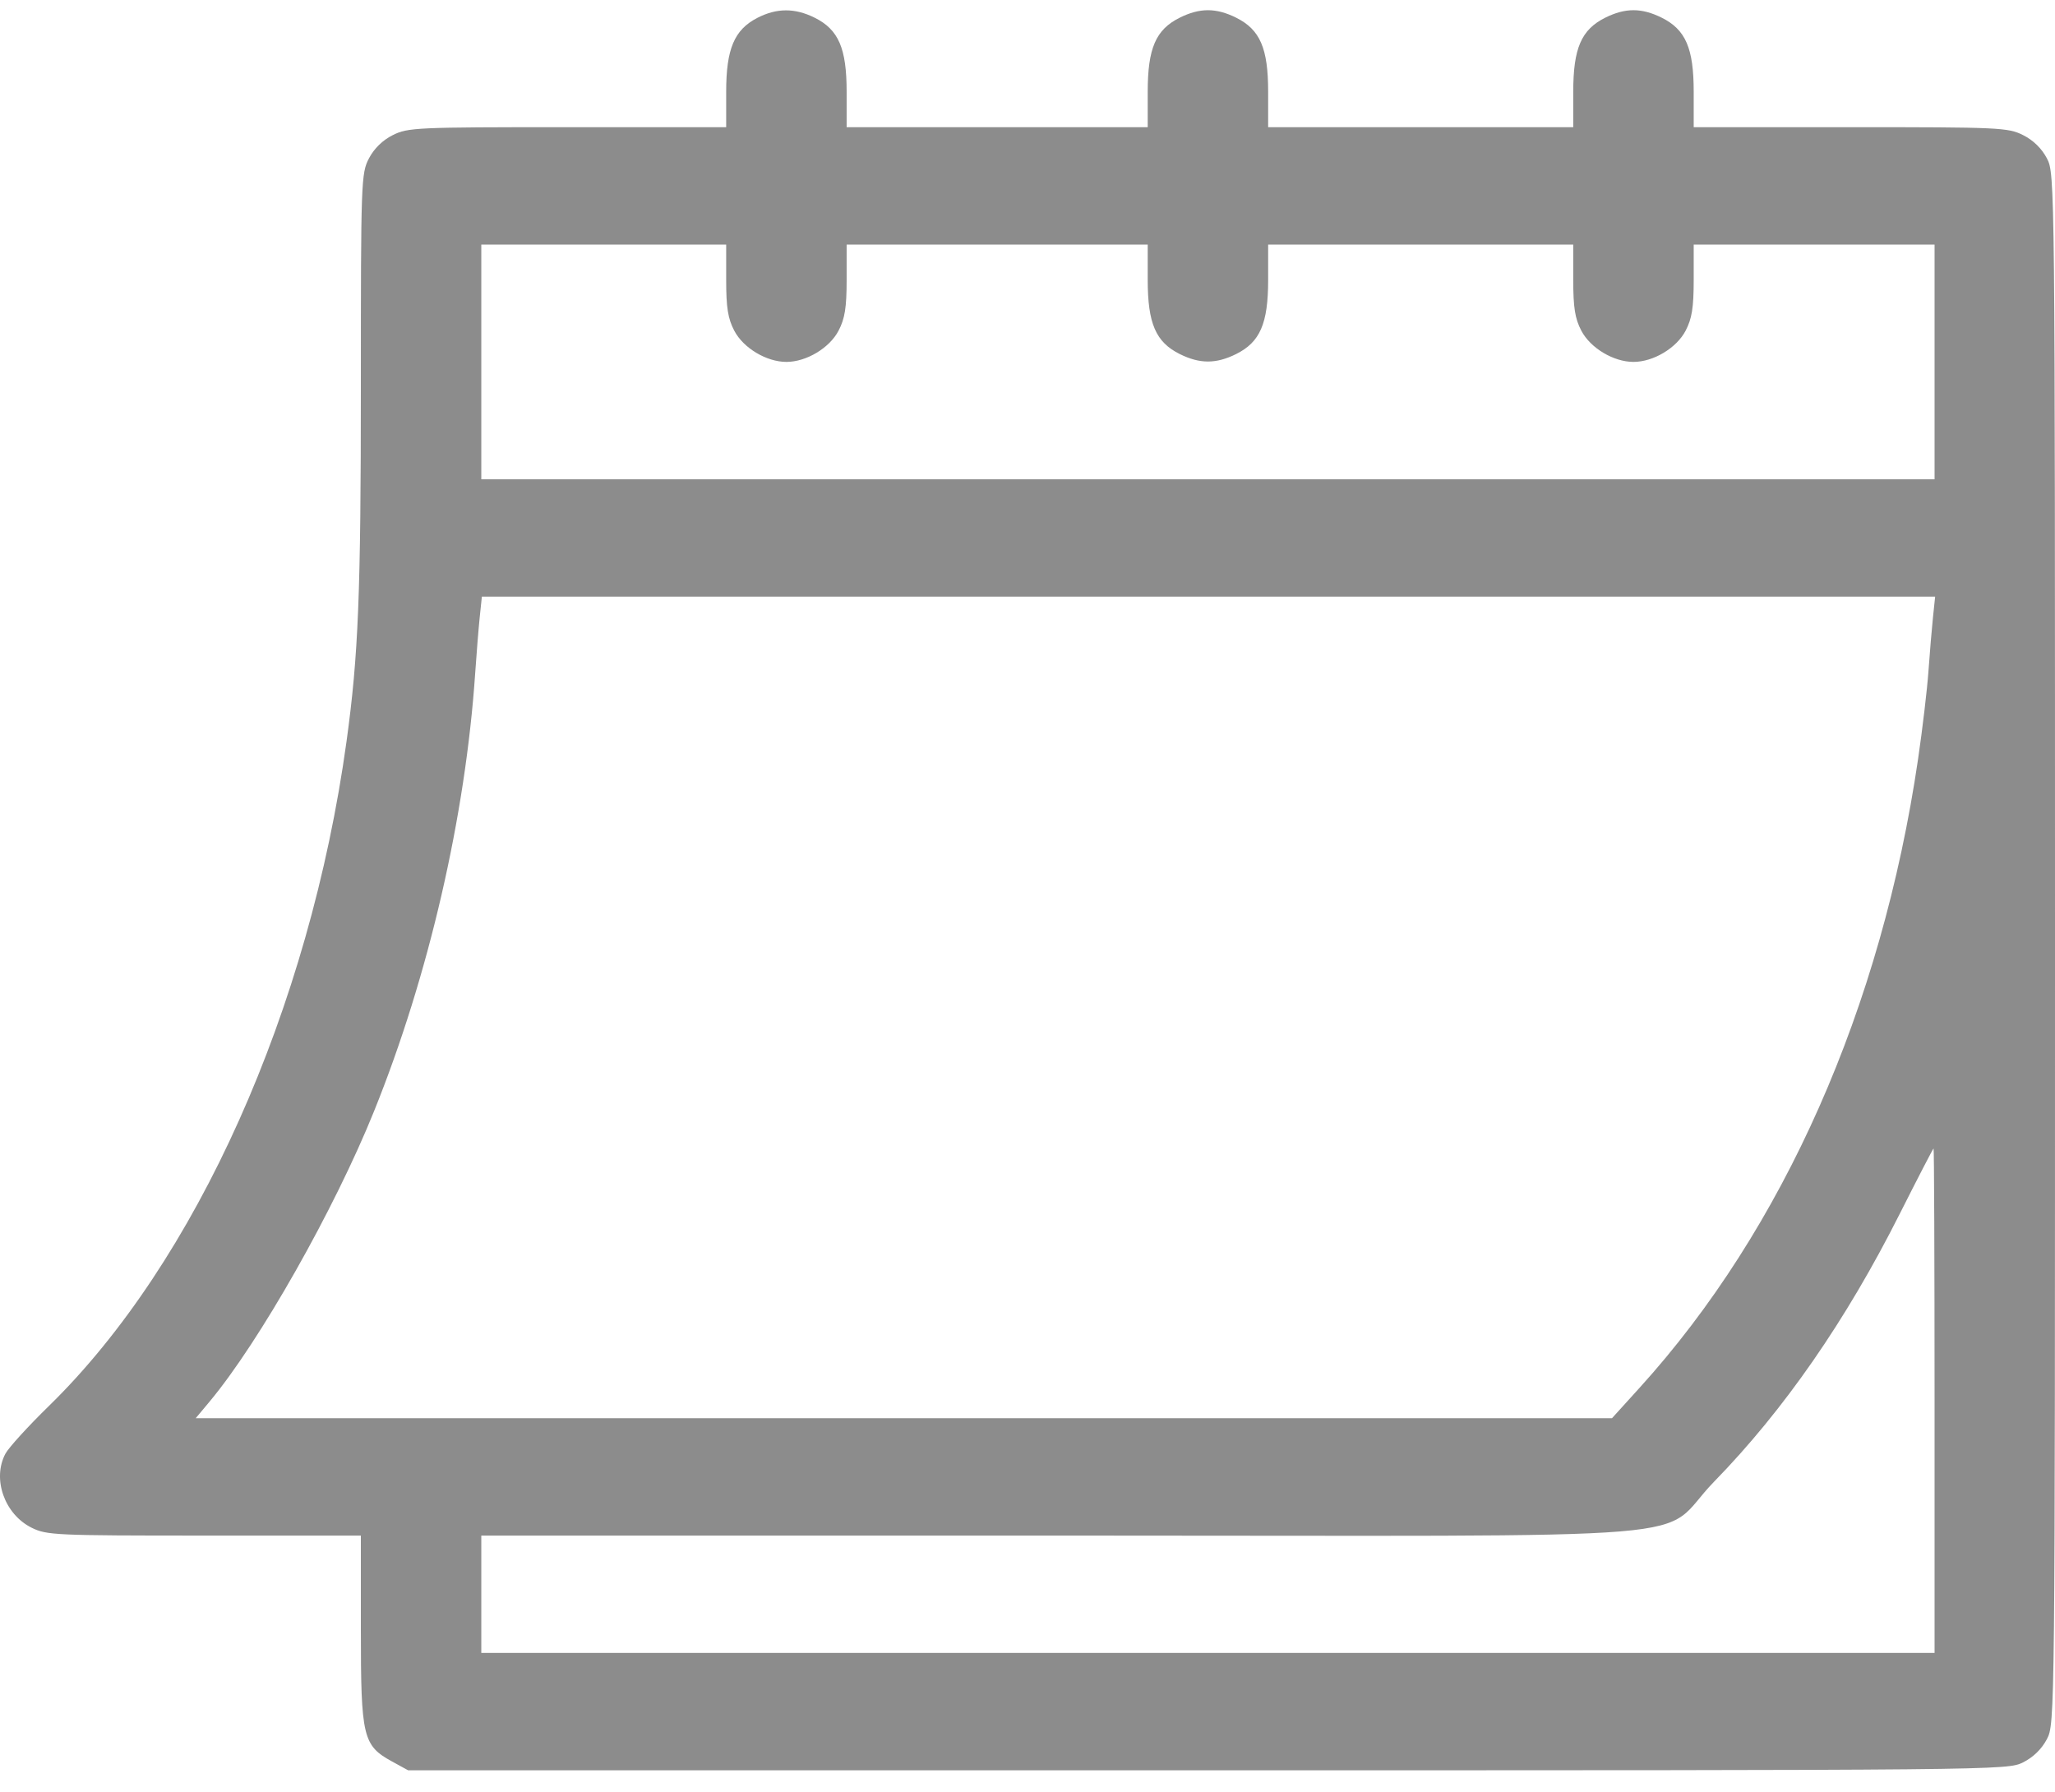 <svg width="86" height="75" viewBox="0 0 86 75" fill="none" xmlns="http://www.w3.org/2000/svg">
<path fill-rule="evenodd" clip-rule="evenodd" d="M31.694 0.748C30.729 1.245 30.39 2.048 30.39 3.842V5.322H23.747C17.421 5.322 17.073 5.338 16.442 5.652C16.015 5.864 15.658 6.212 15.44 6.628C15.114 7.252 15.102 7.577 15.102 16.097C15.102 24.866 14.999 27.421 14.502 31.026C12.956 42.228 8.211 52.822 2.045 58.839C1.179 59.684 0.361 60.582 0.226 60.836C-0.334 61.891 0.189 63.368 1.321 63.931C1.952 64.245 2.301 64.261 8.543 64.261H15.102V68.196C15.102 72.697 15.185 73.046 16.41 73.717L17.08 74.084H50.538C83.74 74.084 84.002 74.081 84.66 73.754C85.087 73.542 85.444 73.194 85.662 72.778C85.997 72.137 86 71.881 86 39.703C86 7.525 85.997 7.269 85.662 6.628C85.444 6.212 85.087 5.864 84.66 5.652C84.029 5.338 83.68 5.322 77.439 5.322H70.88V3.842C70.88 2.019 70.543 1.239 69.54 0.74C68.7 0.323 68.019 0.323 67.179 0.74C66.176 1.239 65.839 2.019 65.839 3.842V5.322H59.455H53.071V3.842C53.071 2.019 52.734 1.239 51.731 0.74C50.892 0.323 50.21 0.323 49.371 0.74C48.368 1.239 48.031 2.019 48.031 3.842V5.322H41.731H35.431V3.842C35.431 2.019 35.094 1.239 34.091 0.74C33.263 0.329 32.505 0.331 31.694 0.748ZM30.39 11.714C30.39 12.874 30.463 13.333 30.729 13.84C31.109 14.566 32.077 15.145 32.91 15.145C33.744 15.145 34.712 14.566 35.092 13.84C35.357 13.333 35.431 12.874 35.431 11.714V10.234H41.731H48.031V11.714C48.031 13.537 48.368 14.317 49.371 14.816C50.21 15.233 50.892 15.233 51.731 14.816C52.734 14.317 53.071 13.537 53.071 11.714V10.234H59.455H65.839V11.714C65.839 12.874 65.912 13.333 66.178 13.84C66.558 14.566 67.526 15.145 68.359 15.145C69.193 15.145 70.161 14.566 70.541 13.84C70.806 13.333 70.88 12.874 70.88 11.714V10.234H75.92H80.96V15.145V20.057H50.551H20.142V15.145V10.234H25.266H30.39V11.714ZM80.894 25.828C80.844 26.301 80.759 27.314 80.705 28.079C80.651 28.844 80.455 30.502 80.27 31.763C78.742 42.171 74.637 51.439 68.612 58.08L67.461 59.349H37.826H8.191L8.772 58.653C10.854 56.161 13.998 50.609 15.656 46.497C17.942 40.831 19.481 34.16 19.887 28.161C19.942 27.351 20.027 26.301 20.076 25.828L20.166 24.968H50.575H80.984L80.894 25.828ZM80.96 58.612V69.172H50.551H20.142V66.716V64.261H44.51C72.783 64.261 69.249 64.553 71.735 62.004C74.657 59.007 77.255 55.26 79.499 50.804C80.256 49.301 80.895 48.067 80.918 48.062C80.941 48.057 80.96 52.804 80.96 58.612Z" fill="#8C8C8C"/>
</svg>
